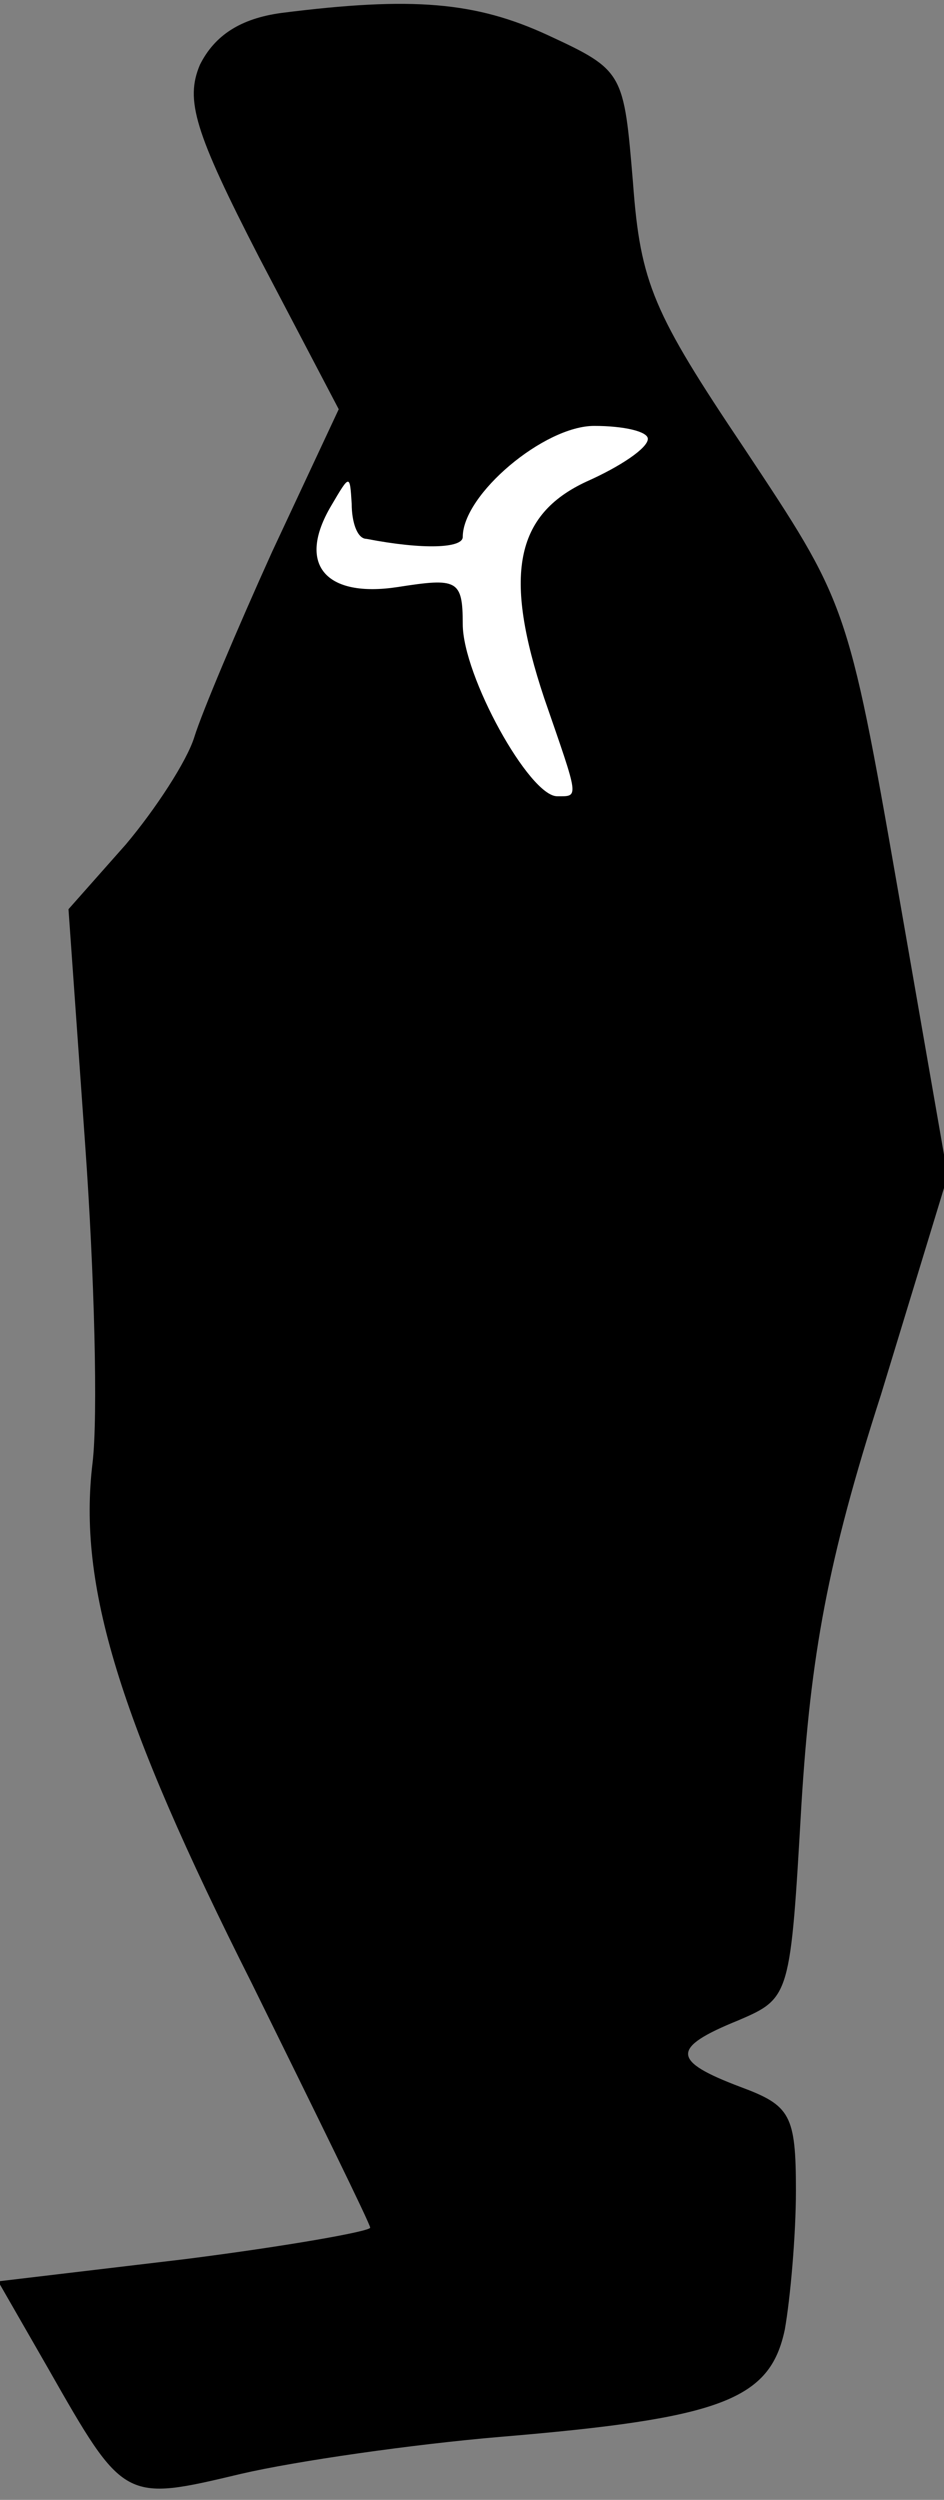 <?xml version="1.0" standalone="no"?>
<!DOCTYPE svg PUBLIC "-//W3C//DTD SVG 20010904//EN"
 "http://www.w3.org/TR/2001/REC-SVG-20010904/DTD/svg10.dtd">
<svg version="1.0" xmlns="http://www.w3.org/2000/svg"
 width="51pt" height="135pt" viewBox="0 0 51 135"
 preserveAspectRatio="xMidYMid meet">
<rect x="0" y="0" width="51" height="135" fill="#808080" stroke="none"/>
<g transform="translate(0,135) scale(0.1,-0.1)"
fill="#000000" stroke="none">
<path fill="#000000" stroke="none" d="M152 1343 c-22 -3 -36 -12 -44 -28 -8
-19 -3 -36 32 -104 l43 -82 -36 -77 c-19 -42 -38 -87 -42 -100 -4 -13 -21 -39
-37 -58 l-31 -35 9 -127 c5 -70 7 -147 4 -172 -8 -66 14 -138 86 -281 35 -71
64 -130 64 -132 0 -2 -45 -10 -100 -17 l-101 -12 27 -47 c41 -72 41 -72 104
-57 30 7 93 16 140 20 120 10 146 20 154 58 3 17 6 51 6 75 0 41 -3 46 -30 56
-37 14 -38 21 -1 36 28 12 28 13 34 117 5 80 14 131 43 221 l36 118 -27 155
c-27 155 -28 155 -83 238 -49 73 -56 89 -60 143 -5 60 -5 61 -46 80 -39 18
-73 21 -144 12z"/>
<path fill="#ffffff" stroke="none" d="M350 1113 c0 -5 -15 -15 -33 -23 -39
-18 -45 -51 -23 -117 19 -55 19 -53 7 -53 -15 0 -51 65 -51 93 0 24 -3 25 -35
20 -39 -6 -55 12 -36 44 10 17 10 17 11 1 0 -10 3 -19 8 -19 31 -6 52 -5 52 1
0 23 44 60 71 60 16 0 29 -3 29 -7z"/>
</g>
</svg>
